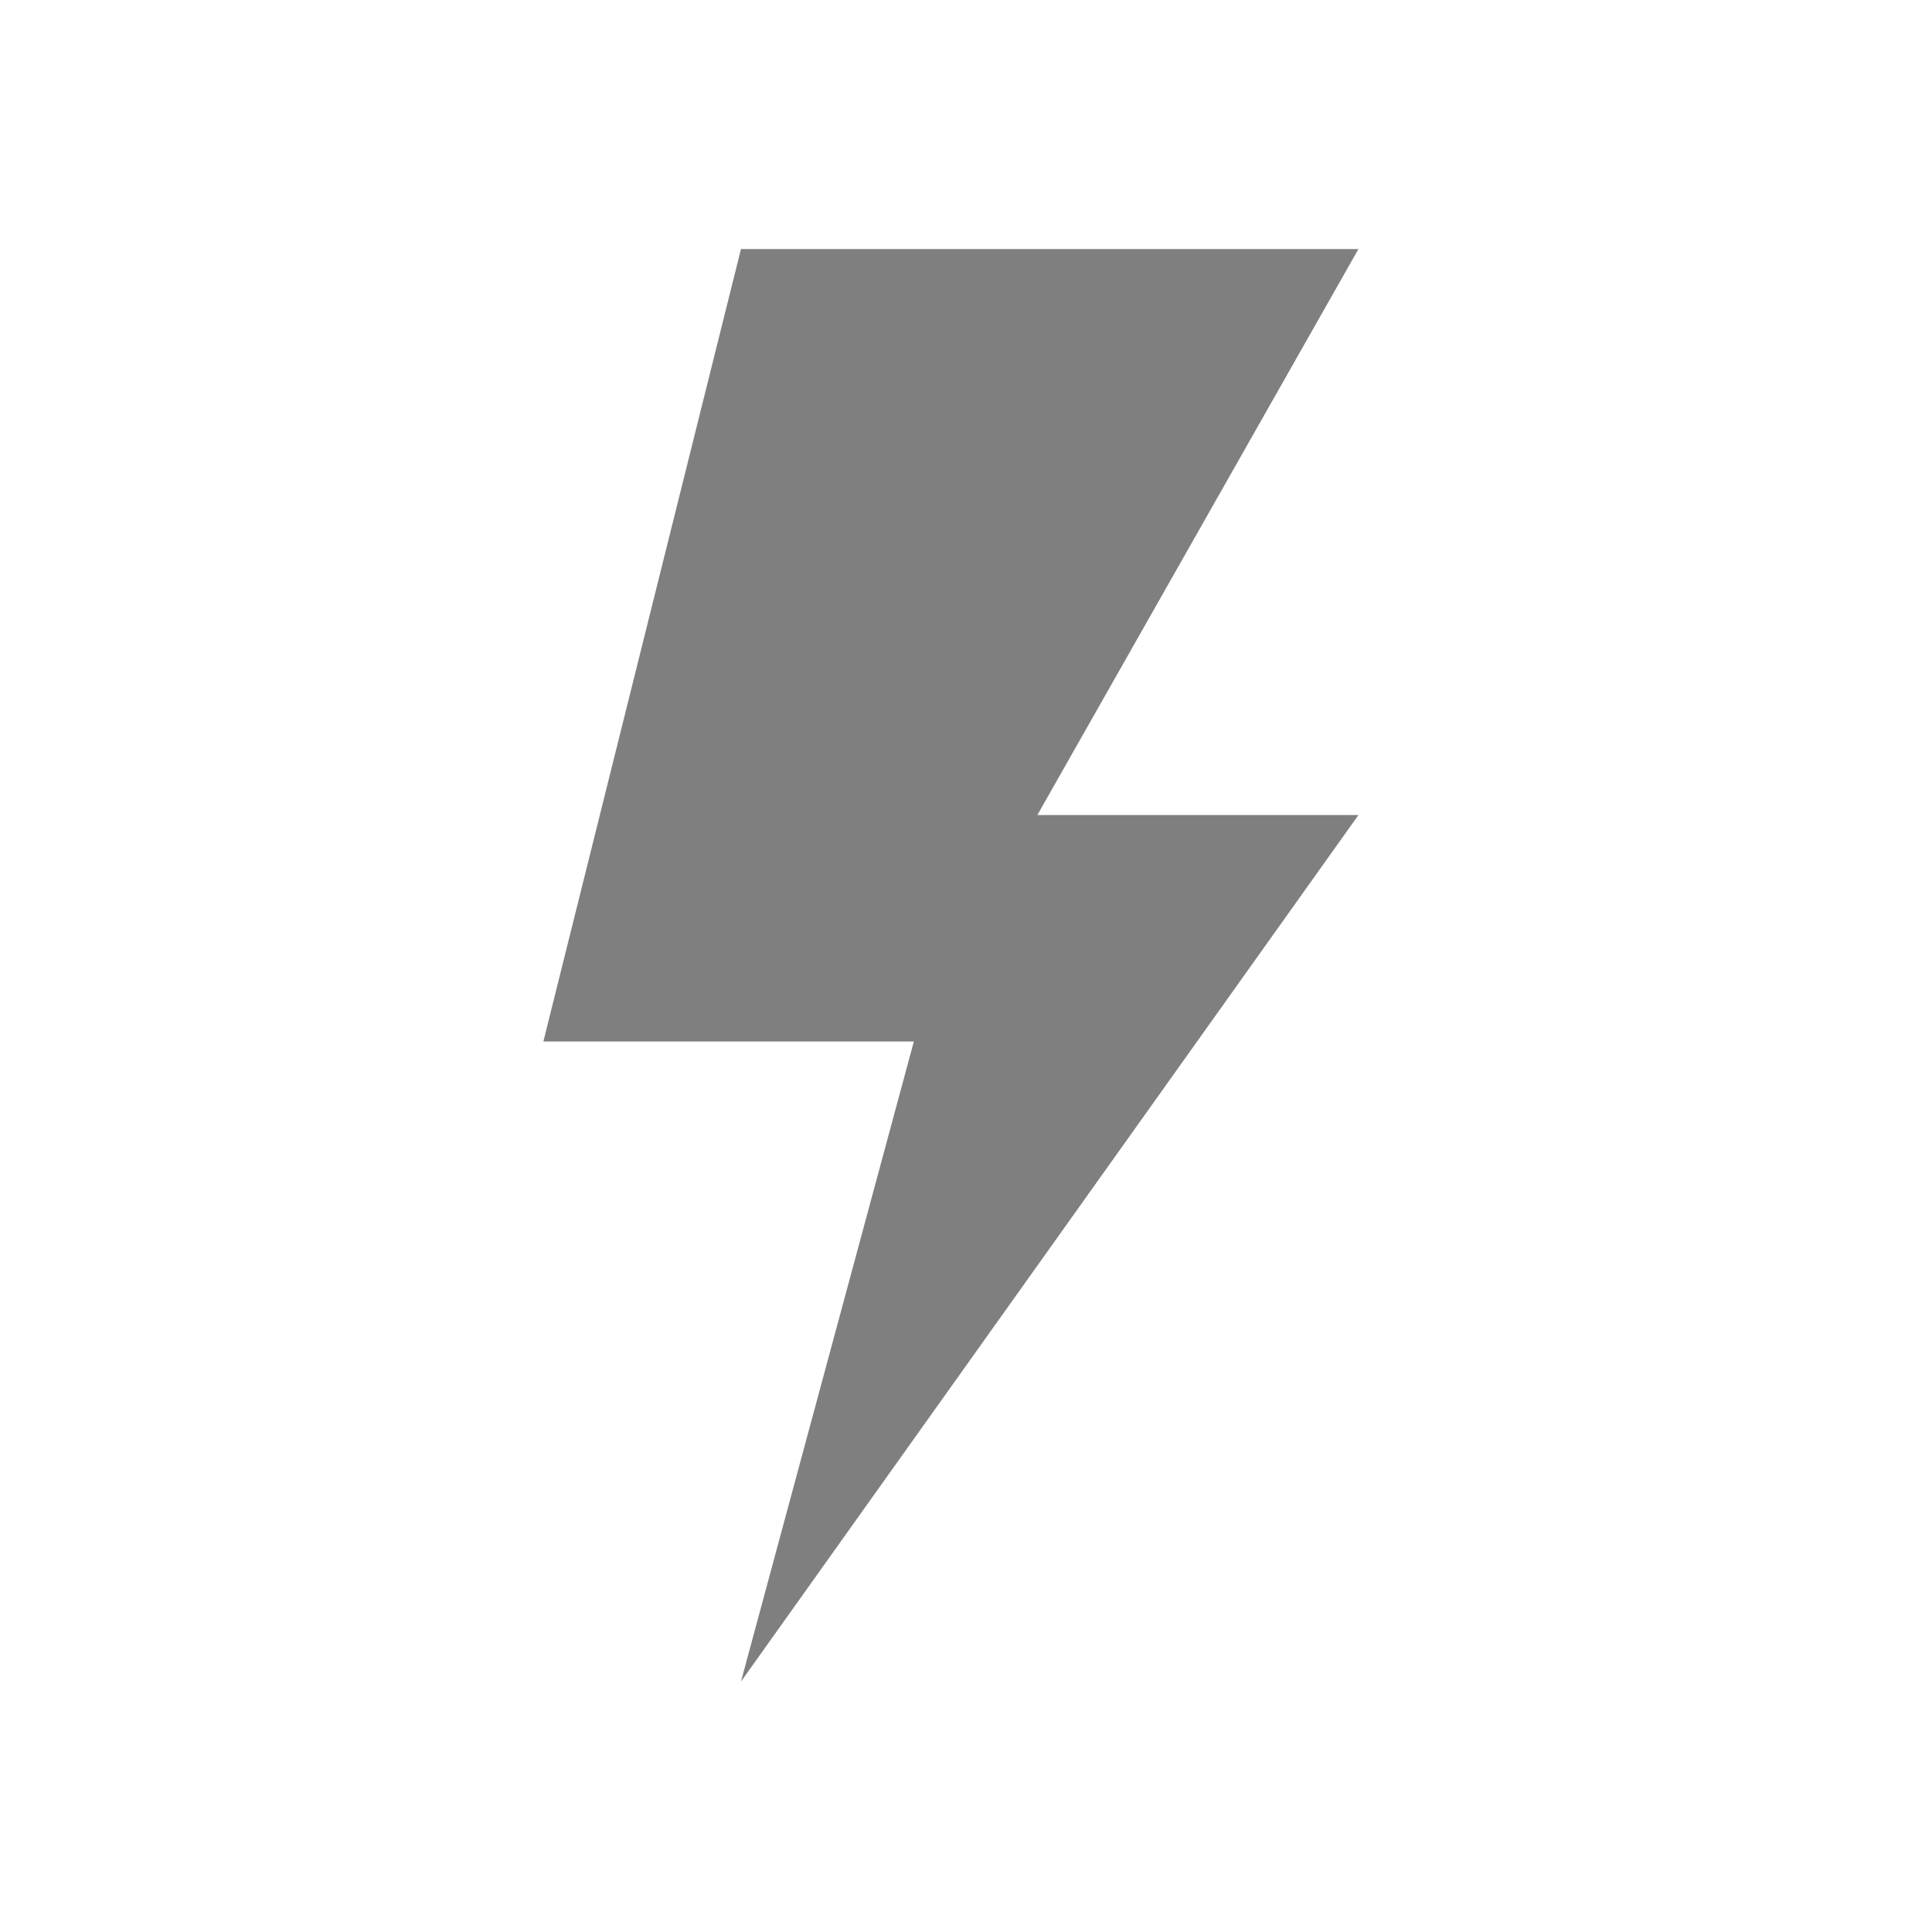 <?xml version="1.0" encoding="iso-8859-1"?>
<!-- Generator: Adobe Illustrator 16.0.0, SVG Export Plug-In . SVG Version: 6.00 Build 0)  -->
<svg version="1.1" xmlns="http://www.w3.org/2000/svg" xmlns:xlink="http://www.w3.org/1999/xlink" x="0px" y="0px" width="256px"
    height="256px" viewBox="0 0 256 256" style="enable-background:new 0 0 256 256;" xml:space="preserve">
<g
   id="Ebene_2">
	<g
   id="Ebene_3"
   style="display:none;">
		<rect
   style="display:inline;fill:#1A1A1A;"
   width="256"
   height="256"
   id="rect6" />
	</g>
	<line
   style="fill:#F2F2F2;"
   x1="48"
   y1="32"
   x2="208"
   y2="32"
   id="line8" />
</g>
<g
   id="Ebene_1"
   style="opacity:0.5;fill:#000000">
	<polygon
   style="fill:#000000"
   points="98.182,33 180,33 137.454,108 180,108 98.182,222.818 121.091,138 72,138  "
   id="polygon11" />
	<polygon
   id="Arrow"
   style="display:none;fill:#000000"
   points="80,16 192,128 80,240 108,128  " />
</g>
</svg>
